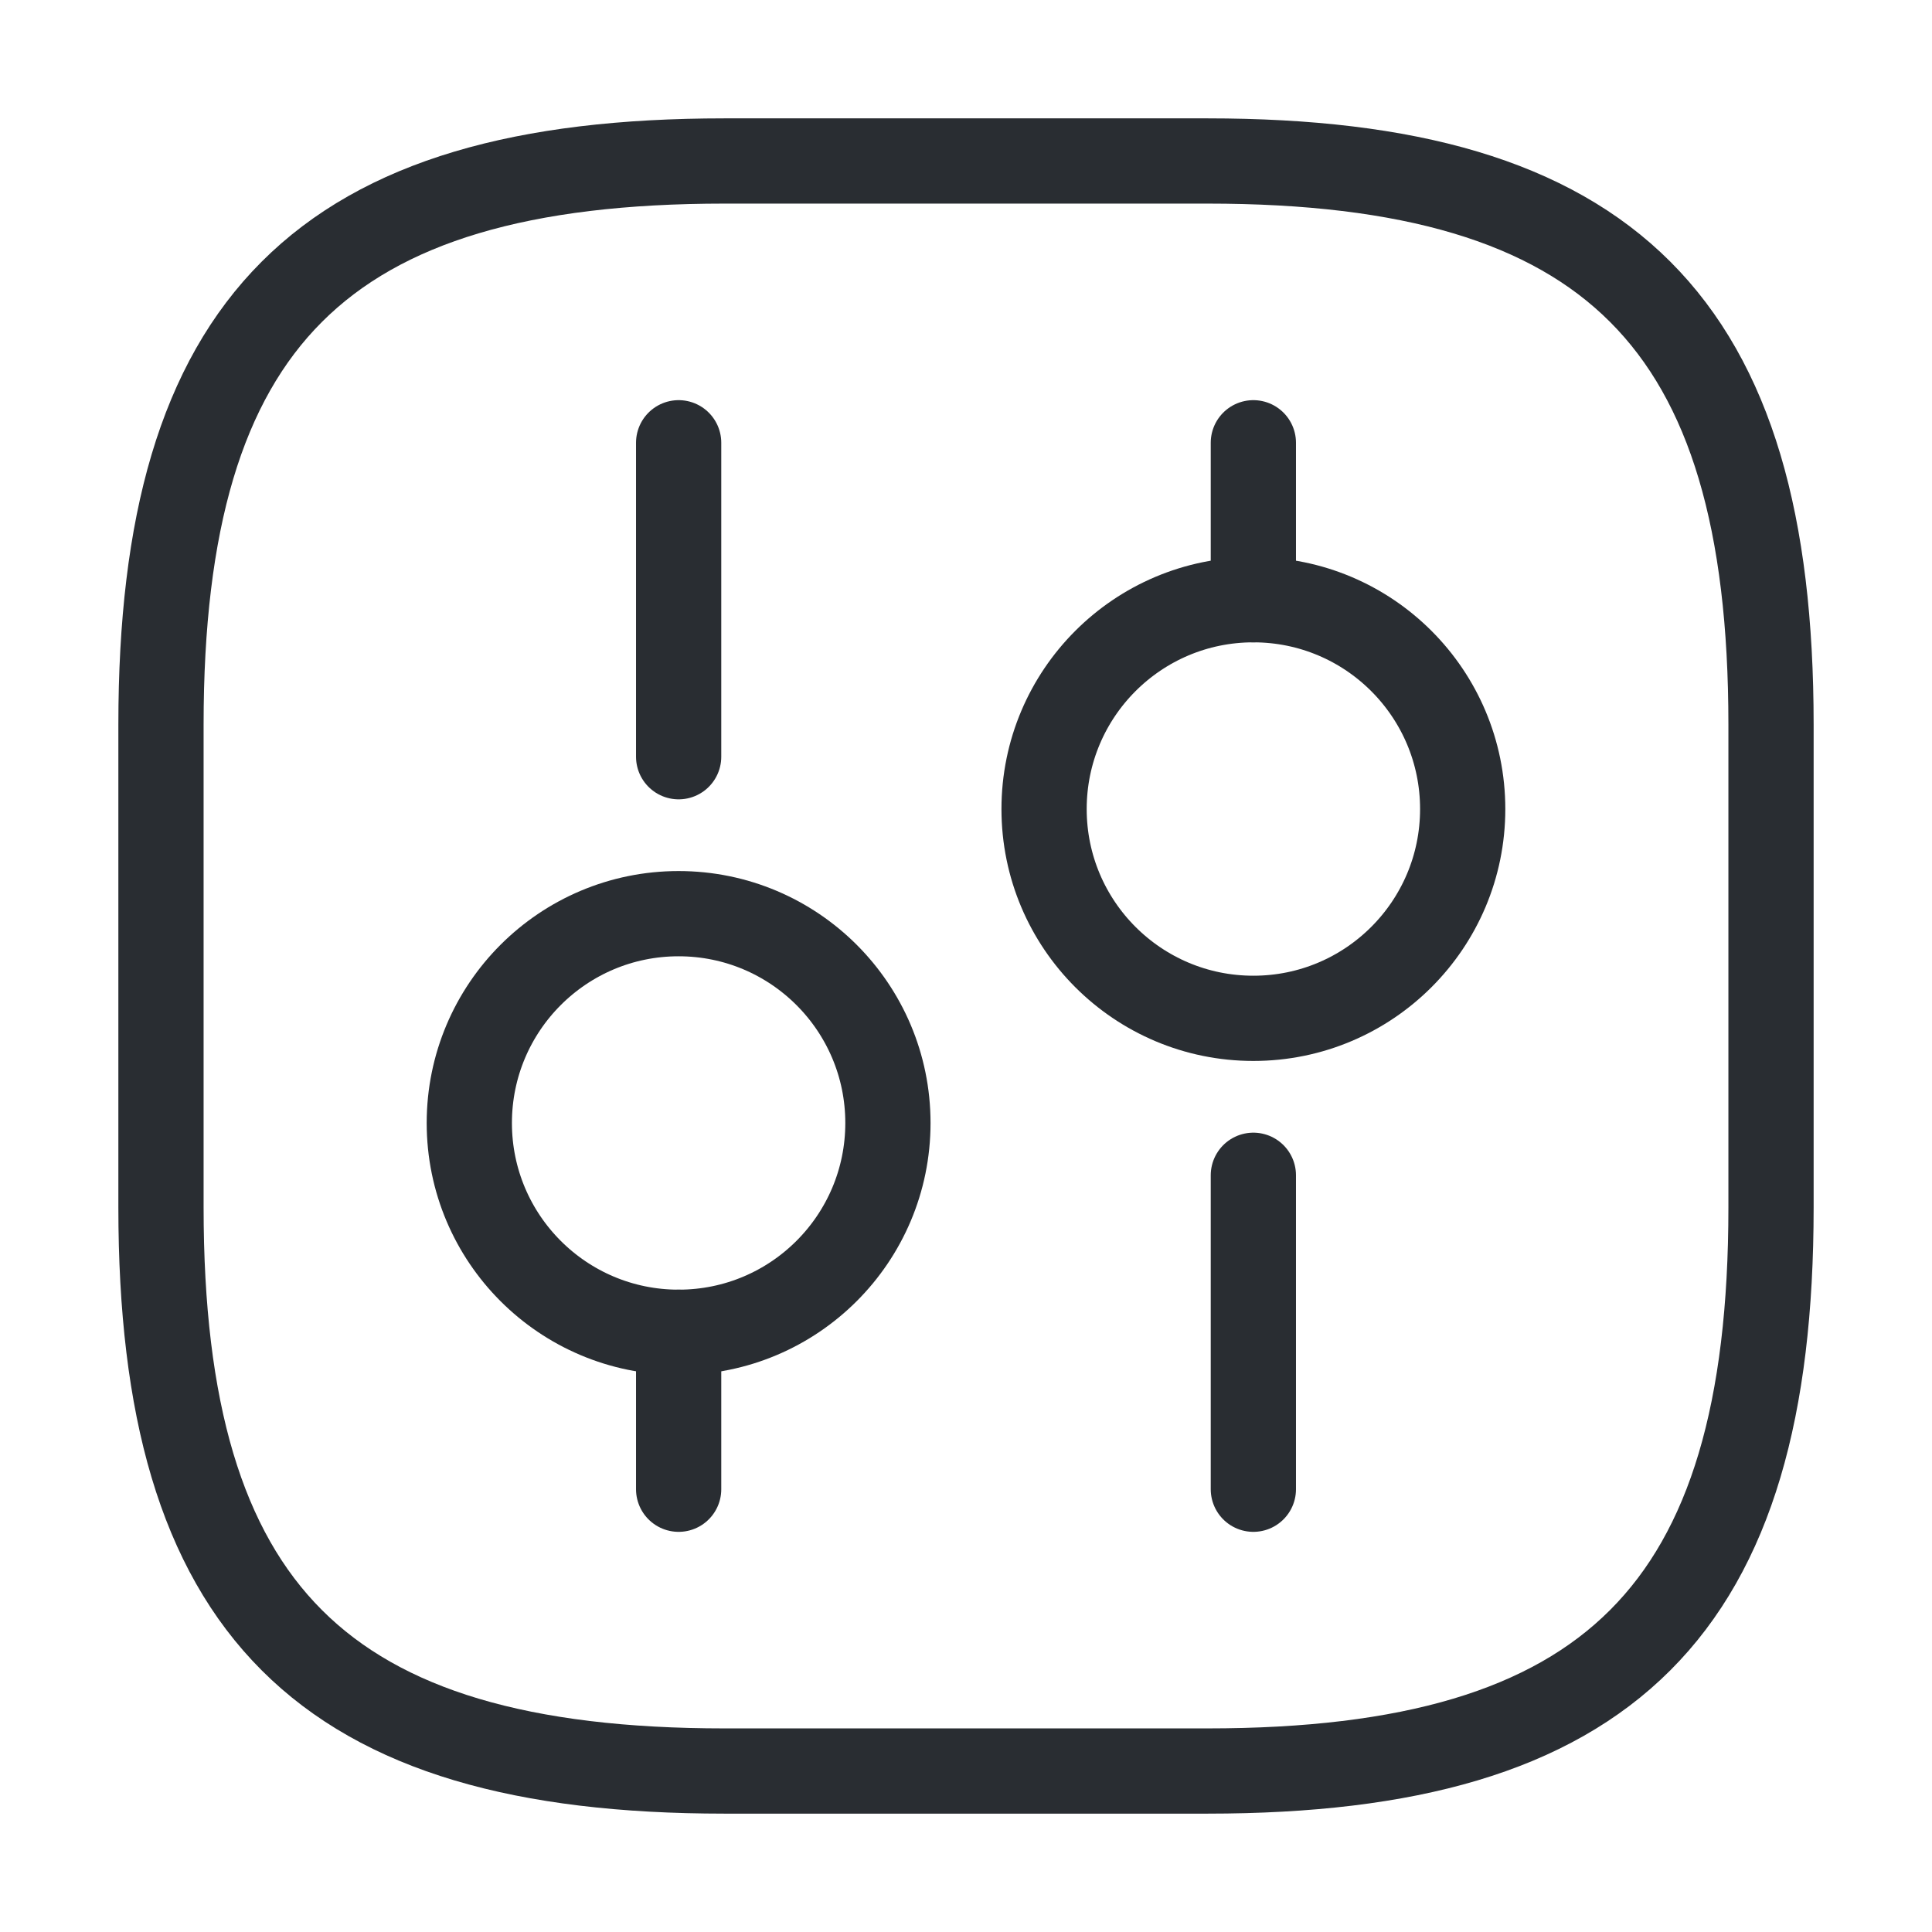 <svg width="34" xmlns="http://www.w3.org/2000/svg" height="34" id="screenshot-c816d136-e577-80f1-8006-c2aba5d26e17" viewBox="0 0 34 34" xmlns:xlink="http://www.w3.org/1999/xlink" fill="none" version="1.1"><g id="shape-c816d136-e577-80f1-8006-c2aba5d26e17" width="800" height="800" rx="0" ry="0" style="fill: rgb(0, 0, 0);"><g id="shape-c816d136-e577-80f1-8006-c2aba5d3d692" style="display: none;"><g class="fills" id="fills-c816d136-e577-80f1-8006-c2aba5d3d692"><rect width="34" height="34" x="0" transform="matrix(1, 0, 0, 1, 0, 0)" style="fill: none;" ry="0" fill="none" rx="0" y="0"/></g></g><g id="shape-c816d136-e577-80f1-8006-c2aba5d44088"><g class="fills" id="fills-c816d136-e577-80f1-8006-c2aba5d44088"><path d="M12.75,31.167L21.25,31.167C28.333,31.167,31.167,28.333,31.167,21.25L31.167,12.75C31.167,5.667,28.333,2.833,21.25,2.833L12.75,2.833C5.667,2.833,2.833,5.667,2.833,12.75L2.833,21.25C2.833,28.333,5.667,31.167,12.75,31.167Z" fill="none" stroke-linecap="round" stroke-linejoin="round" style="fill: none;"/></g><g fill="none" stroke-linecap="round" stroke-linejoin="round" id="strokes-683b182e-60c6-8078-8006-fdc2ef1bca86-c816d136-e577-80f1-8006-c2aba5d44088" class="strokes"><g class="stroke-shape"><path d="M12.75,31.167L21.25,31.167C28.333,31.167,31.167,28.333,31.167,21.25L31.167,12.75C31.167,5.667,28.333,2.833,21.25,2.833L12.75,2.833C5.667,2.833,2.833,5.667,2.833,12.75L2.833,21.25C2.833,28.333,5.667,31.167,12.75,31.167Z" style="fill: none; stroke-width: 1.5; stroke: rgb(41, 45, 50); stroke-opacity: 1;"/></g></g></g><g id="shape-c816d136-e577-80f1-8006-c2aba5d4b0b5"><g class="fills" id="fills-c816d136-e577-80f1-8006-c2aba5d4b0b5"><path d="M22.057,26.208L22.057,20.683" fill="none" stroke-miterlimit="10" stroke-linecap="round" stroke-linejoin="round" style="fill: none;"/></g><g fill="none" stroke-miterlimit="10" stroke-linecap="round" stroke-linejoin="round" id="strokes-683b182e-60c6-8078-8006-fdc2ef1ca41e-c816d136-e577-80f1-8006-c2aba5d4b0b5" class="strokes"><g class="stroke-shape"><path d="M22.057,26.208L22.057,20.683" style="fill: none; stroke-width: 1.5; stroke: rgb(41, 45, 50); stroke-opacity: 1;"/></g></g></g><g id="shape-c816d136-e577-80f1-8006-c2aba5d4d779"><g class="fills" id="fills-c816d136-e577-80f1-8006-c2aba5d4d779"><path d="M22.057,10.554L22.057,7.792" fill="none" stroke-miterlimit="10" stroke-linecap="round" stroke-linejoin="round" style="fill: none;"/></g><g fill="none" stroke-miterlimit="10" stroke-linecap="round" stroke-linejoin="round" id="strokes-683b182e-60c6-8078-8006-fdc2ef1d38e6-c816d136-e577-80f1-8006-c2aba5d4d779" class="strokes"><g class="stroke-shape"><path d="M22.057,10.554L22.057,7.792" style="fill: none; stroke-width: 1.5; stroke: rgb(41, 45, 50); stroke-opacity: 1;"/></g></g></g><g id="shape-c816d136-e577-80f1-8006-c2aba5d51244"><g class="fills" id="fills-c816d136-e577-80f1-8006-c2aba5d51244"><path d="M22.057,17.921C24.092,17.921,25.741,16.272,25.741,14.238C25.741,12.203,24.092,10.554,22.057,10.554C20.023,10.554,18.374,12.203,18.374,14.238C18.374,16.272,20.023,17.921,22.057,17.921Z" fill="none" stroke-miterlimit="10" stroke-linecap="round" stroke-linejoin="round" style="fill: none;"/></g><g fill="none" stroke-miterlimit="10" stroke-linecap="round" stroke-linejoin="round" id="strokes-683b182e-60c6-8078-8006-fdc2ef1d77ae-c816d136-e577-80f1-8006-c2aba5d51244" class="strokes"><g class="stroke-shape"><path d="M22.057,17.921C24.092,17.921,25.741,16.272,25.741,14.238C25.741,12.203,24.092,10.554,22.057,10.554C20.023,10.554,18.374,12.203,18.374,14.238C18.374,16.272,20.023,17.921,22.057,17.921Z" style="fill: none; stroke-width: 1.5; stroke: rgb(41, 45, 50); stroke-opacity: 1;"/></g></g></g><g id="shape-c816d136-e577-80f1-8006-c2aba5d55592"><g class="fills" id="fills-c816d136-e577-80f1-8006-c2aba5d55592"><path d="M11.943,26.208L11.943,23.446" fill="none" stroke-miterlimit="10" stroke-linecap="round" stroke-linejoin="round" style="fill: none;"/></g><g fill="none" stroke-miterlimit="10" stroke-linecap="round" stroke-linejoin="round" id="strokes-683b182e-60c6-8078-8006-fdc2ef1dc832-c816d136-e577-80f1-8006-c2aba5d55592" class="strokes"><g class="stroke-shape"><path d="M11.943,26.208L11.943,23.446" style="fill: none; stroke-width: 1.5; stroke: rgb(41, 45, 50); stroke-opacity: 1;"/></g></g></g><g id="shape-c816d136-e577-80f1-8006-c2aba5d5b4bb"><g class="fills" id="fills-c816d136-e577-80f1-8006-c2aba5d5b4bb"><path d="M11.943,13.317L11.943,7.792" fill="none" stroke-miterlimit="10" stroke-linecap="round" stroke-linejoin="round" style="fill: none;"/></g><g fill="none" stroke-miterlimit="10" stroke-linecap="round" stroke-linejoin="round" id="strokes-683b182e-60c6-8078-8006-fdc2ef1e5a67-c816d136-e577-80f1-8006-c2aba5d5b4bb" class="strokes"><g class="stroke-shape"><path d="M11.943,13.317L11.943,7.792" style="fill: none; stroke-width: 1.5; stroke: rgb(41, 45, 50); stroke-opacity: 1;"/></g></g></g><g id="shape-c816d136-e577-80f1-8006-c2aba5d61b73"><g class="fills" id="fills-c816d136-e577-80f1-8006-c2aba5d61b73"><path d="M11.942,23.446C13.977,23.446,15.626,21.797,15.626,19.763C15.626,17.728,13.977,16.079,11.942,16.079C9.908,16.079,8.259,17.728,8.259,19.763C8.259,21.797,9.908,23.446,11.942,23.446Z" fill="none" stroke-miterlimit="10" stroke-linecap="round" stroke-linejoin="round" style="fill: none;"/></g><g fill="none" stroke-miterlimit="10" stroke-linecap="round" stroke-linejoin="round" id="strokes-683b182e-60c6-8078-8006-fdc2ef1ef1b0-c816d136-e577-80f1-8006-c2aba5d61b73" class="strokes"><g class="stroke-shape"><path d="M11.942,23.446C13.977,23.446,15.626,21.797,15.626,19.763C15.626,17.728,13.977,16.079,11.942,16.079C9.908,16.079,8.259,17.728,8.259,19.763C8.259,21.797,9.908,23.446,11.942,23.446Z" style="fill: none; stroke-width: 1.5; stroke: rgb(41, 45, 50); stroke-opacity: 1;"/></g></g></g></g></svg>